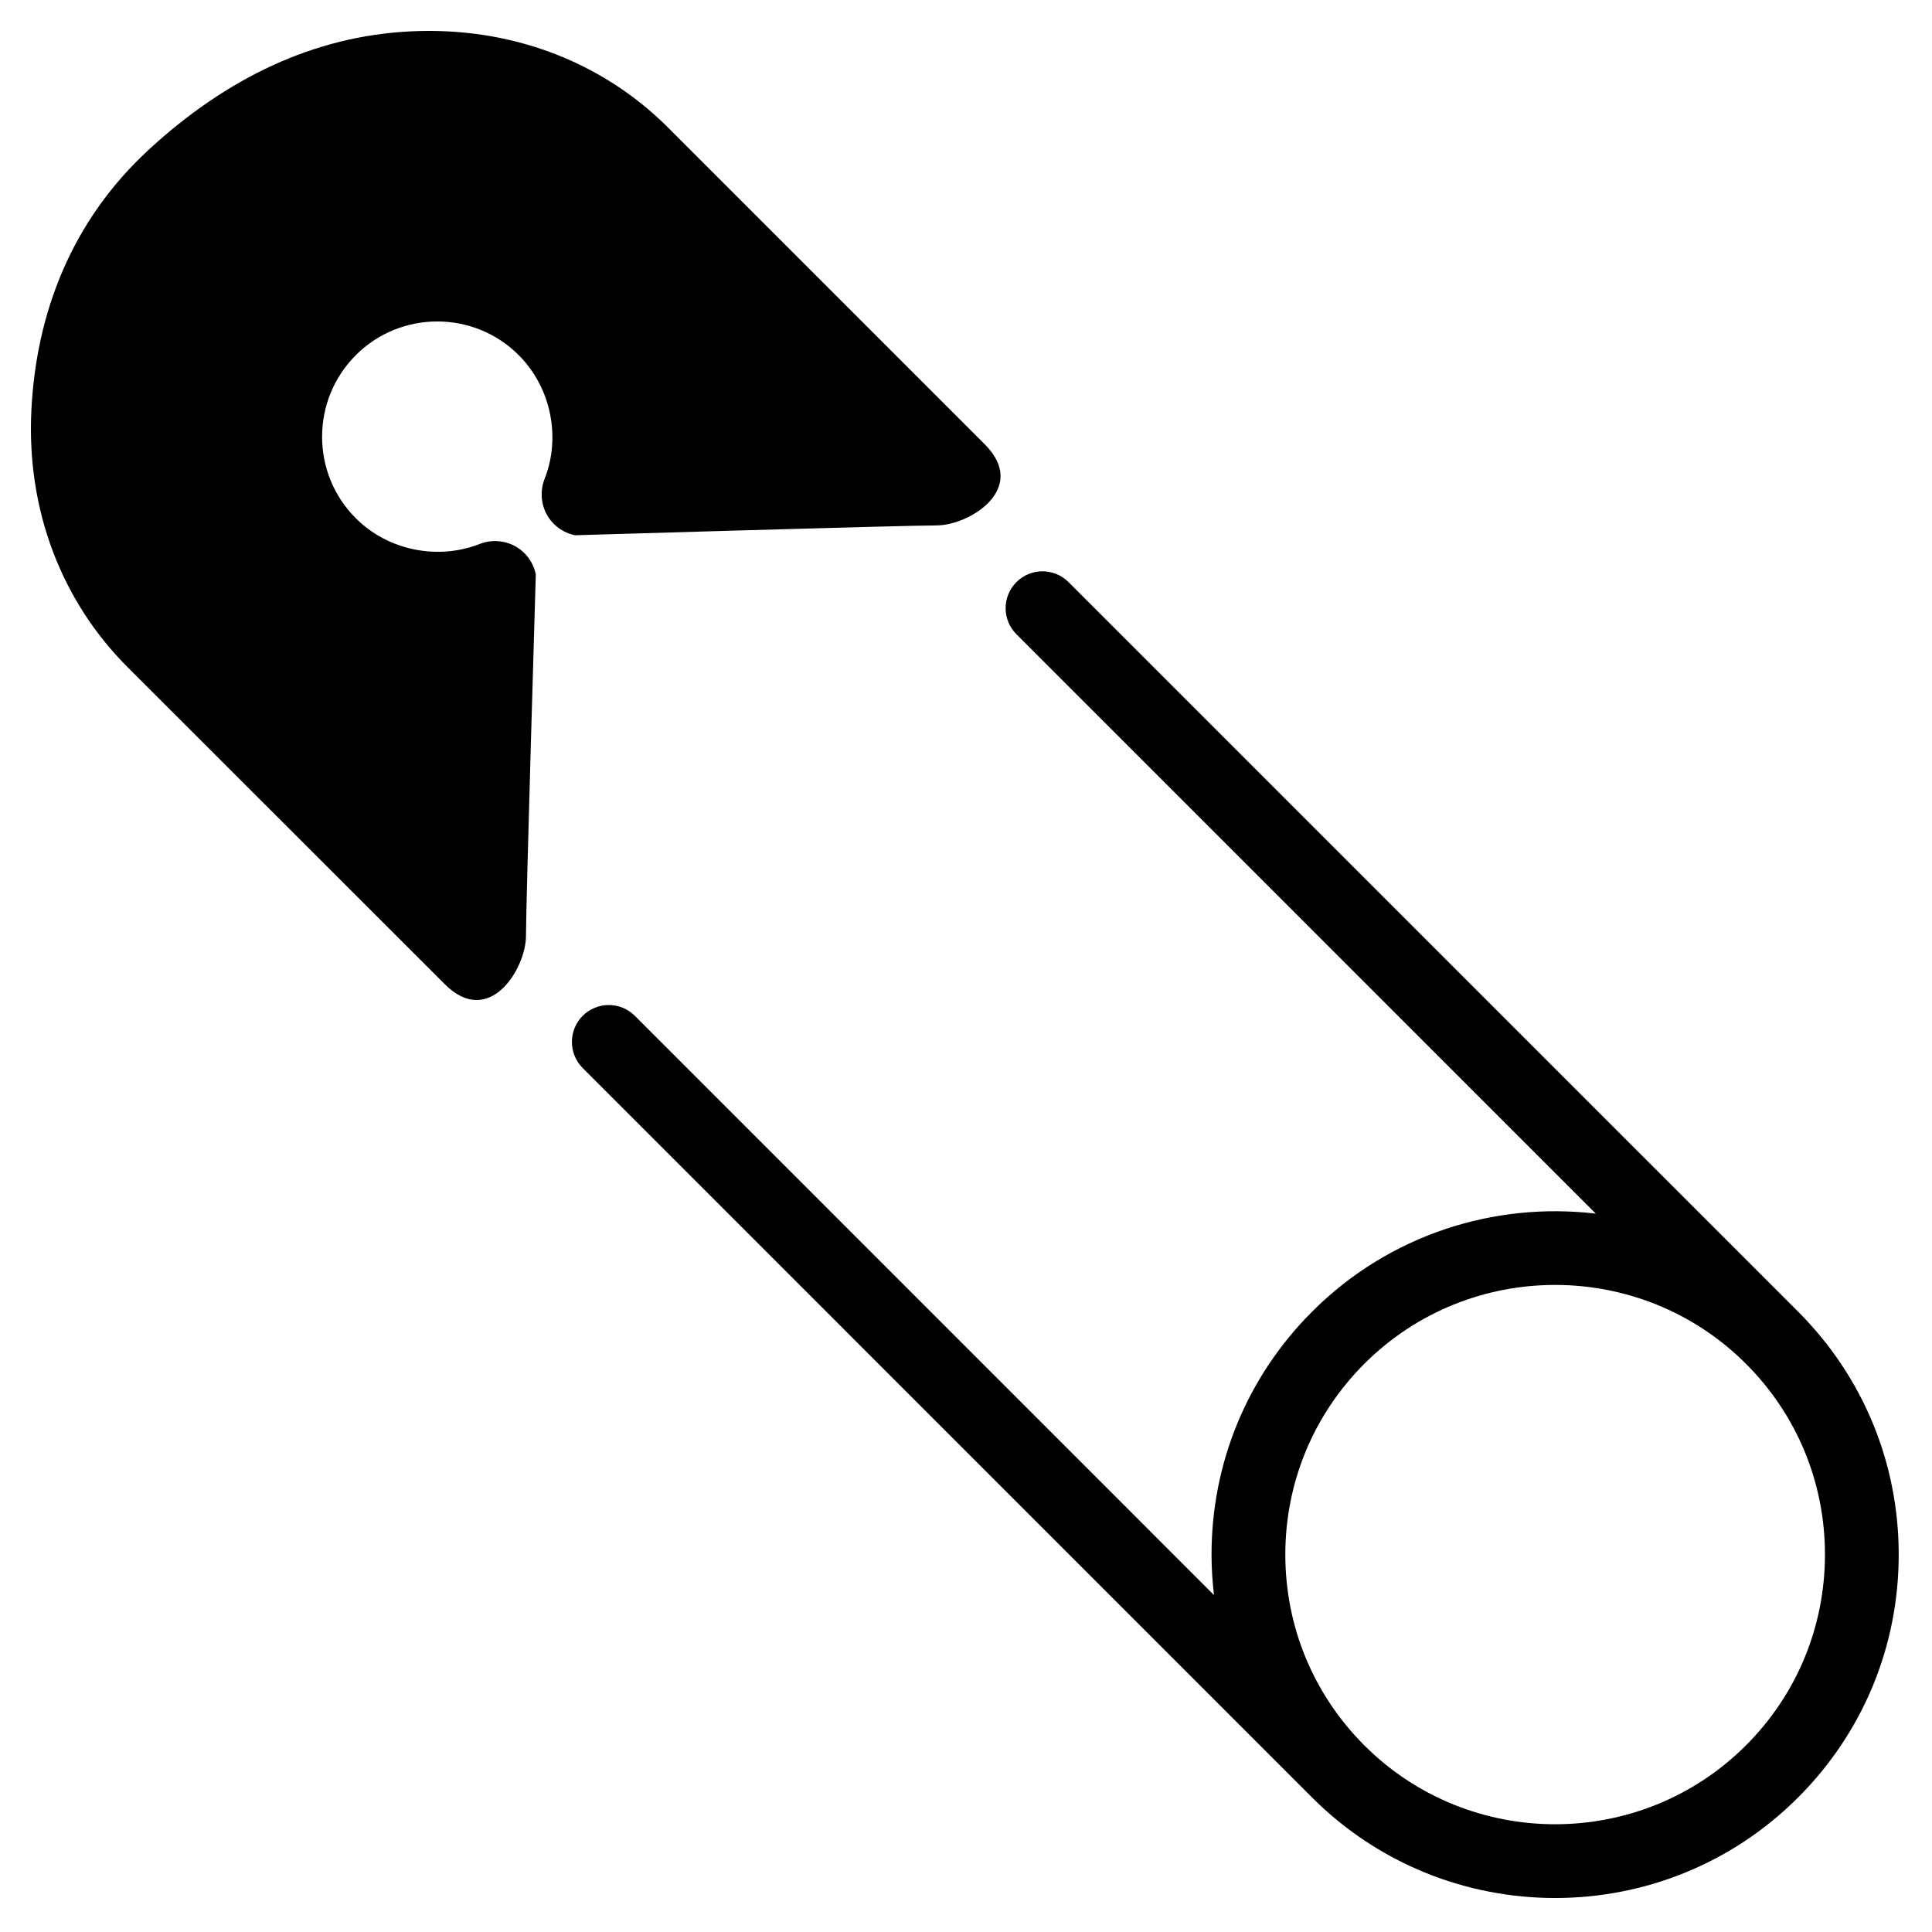 <?xml version="1.0" encoding="UTF-8"?>
<!DOCTYPE svg PUBLIC "-//W3C//DTD SVG 1.1//EN" "http://www.w3.org/Graphics/SVG/1.1/DTD/svg11.dtd">
<svg version="1.1" xmlns="http://www.w3.org/2000/svg" xmlns:xlink="http://www.w3.org/1999/xlink" x="0" y="0" width="62.5" height="62.5" viewBox="0, 0, 62.5, 62.5">
  <g id="Layer_1">
    <g>
      <path d="M4.818,4.838 C2.301,7.152 1.164,10.157 1.014,13.297 C0.862,16.485 1.975,19.431 4.133,21.589 C4.133,21.589 12.19,29.641 14.389,31.839 C15.824,33.278 17.015,31.334 17.015,30.277 C17.015,29.22 17.333,18.584 17.333,18.584 C17.254,18.193 17.01,17.857 16.659,17.666 C16.309,17.478 15.89,17.452 15.521,17.596 C14.16,18.132 12.549,17.807 11.51,16.765 C10.056,15.313 10.056,12.947 11.51,11.49 C12.962,10.035 15.332,10.036 16.782,11.49 C17.823,12.532 18.154,14.141 17.614,15.503 C17.472,15.871 17.497,16.29 17.685,16.64 C17.877,16.989 18.213,17.237 18.603,17.315 C18.603,17.315 29.238,16.997 30.296,16.997 C31.351,16.999 33.293,15.812 31.858,14.374 C29.66,12.176 21.608,4.123 21.608,4.123 C19.447,1.965 16.485,0.861 13.296,1.014 C10.158,1.164 7.334,2.522 4.818,4.836 L4.818,4.838 z" fill="#000000"/>
      <path d="M32.882,18.831 C32.415,19.296 32.415,20.053 32.882,20.518 L51.624,39.261 C48.357,38.875 44.948,39.929 42.447,42.431 C40.348,44.531 39.193,47.322 39.193,50.29 C39.193,50.732 39.222,51.166 39.272,51.599 L20.538,32.862 C20.072,32.396 19.316,32.396 18.849,32.862 C18.385,33.328 18.385,34.084 18.849,34.55 L42.447,58.15 L42.447,58.15 L42.447,58.15 C46.782,62.484 53.836,62.484 58.166,58.15 C60.267,56.051 61.423,53.259 61.423,50.29 C61.423,47.322 60.267,44.531 58.168,42.431 C58.166,42.43 58.163,42.427 58.163,42.426 L34.567,18.832 C34.1,18.365 33.347,18.365 32.882,18.831 z M56.481,56.463 C53.077,59.865 47.541,59.865 44.136,56.463 C42.488,54.813 41.58,52.621 41.58,50.29 C41.58,47.96 42.49,45.767 44.136,44.118 C47.539,40.717 53.076,40.717 56.481,44.118 C58.131,45.768 59.037,47.96 59.037,50.29 C59.037,52.621 58.129,54.814 56.481,56.463 z" fill="#000000"/>
    </g>
  </g>
</svg>

